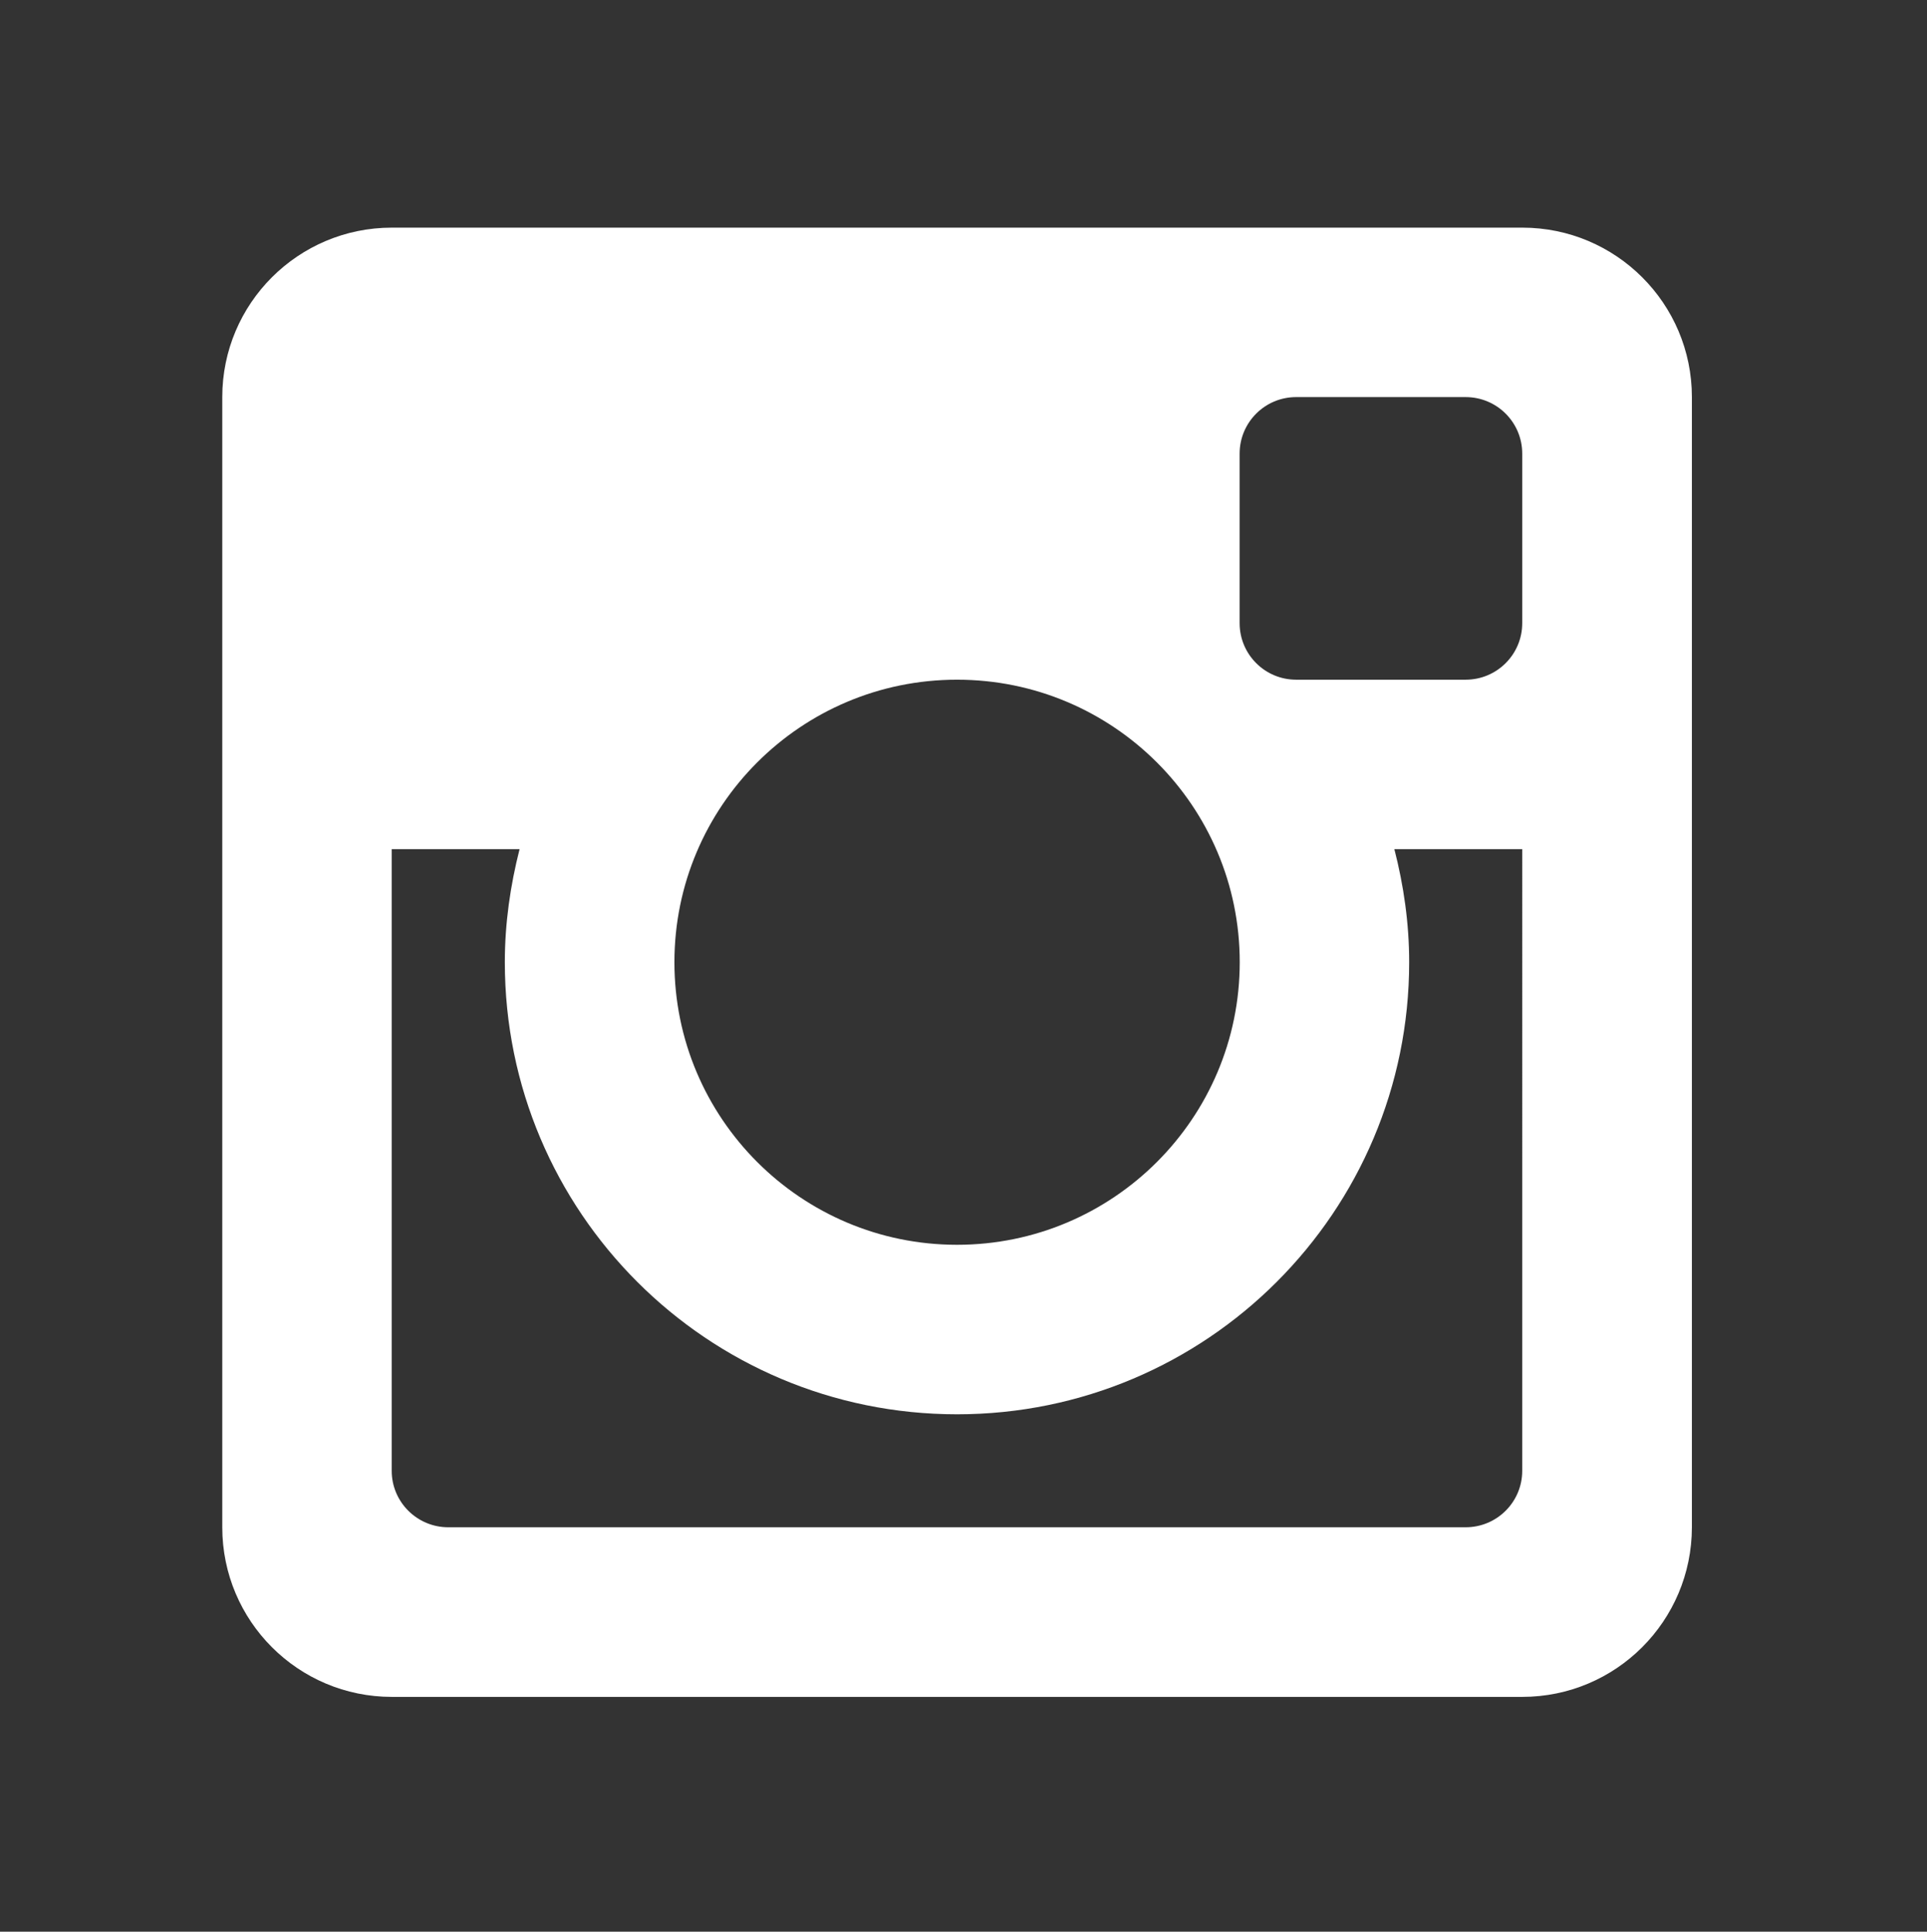 <?xml version="1.0" encoding="utf-8"?>
<!-- Generator: Adobe Illustrator 16.0.0, SVG Export Plug-In . SVG Version: 6.00 Build 0)  -->
<!DOCTYPE svg PUBLIC "-//W3C//DTD SVG 1.1//EN" "http://www.w3.org/Graphics/SVG/1.1/DTD/svg11.dtd">
<svg version="1.1" id="Layer_1" xmlns="http://www.w3.org/2000/svg" xmlns:xlink="http://www.w3.org/1999/xlink" x="0px" y="0px"
	 width="300.207px" height="301px" viewBox="0 0 300.207 301" enable-background="new 0 0 300.207 301" xml:space="preserve">
<rect x="0" y="0" width="300.207" height="301" fill="#333333" stroke="none"/>
<path fill="#FFFFFF" d="M237.148,132.316h-19.921c1.45,5.644,2.308,11.534,2.308,17.614c0,38.91-31.537,70.448-70.44,70.448
	c-38.912,0-70.448-31.538-70.448-70.448c0-6.09,0.863-11.97,2.298-17.614H61.024v96.87c0,4.852,3.946,8.796,8.816,8.796h158.493
	c4.877,0,8.815-3.944,8.815-8.796V132.316L237.148,132.316z M237.148,70.683c0-4.862-3.938-8.807-8.815-8.807h-26.411
	c-4.862,0-8.801,3.945-8.801,8.807v26.42c0,4.86,3.938,8.808,8.801,8.808h26.411c4.877,0,8.815-3.947,8.815-8.808V70.683z
	 M149.095,105.911c-24.32,0-44.027,19.708-44.027,44.02s19.707,44.034,44.027,44.034c24.318,0,44.043-19.722,44.043-44.034
	S173.413,105.911,149.095,105.911 M237.148,264.412H61.041c-14.582,0-26.413-11.822-26.413-26.431V61.876
	c0-14.591,11.832-26.404,26.413-26.404h176.125c14.582,0,26.414,11.83,26.414,26.404v176.105
	C263.562,252.59,251.747,264.412,237.148,264.412"/>
</svg>
